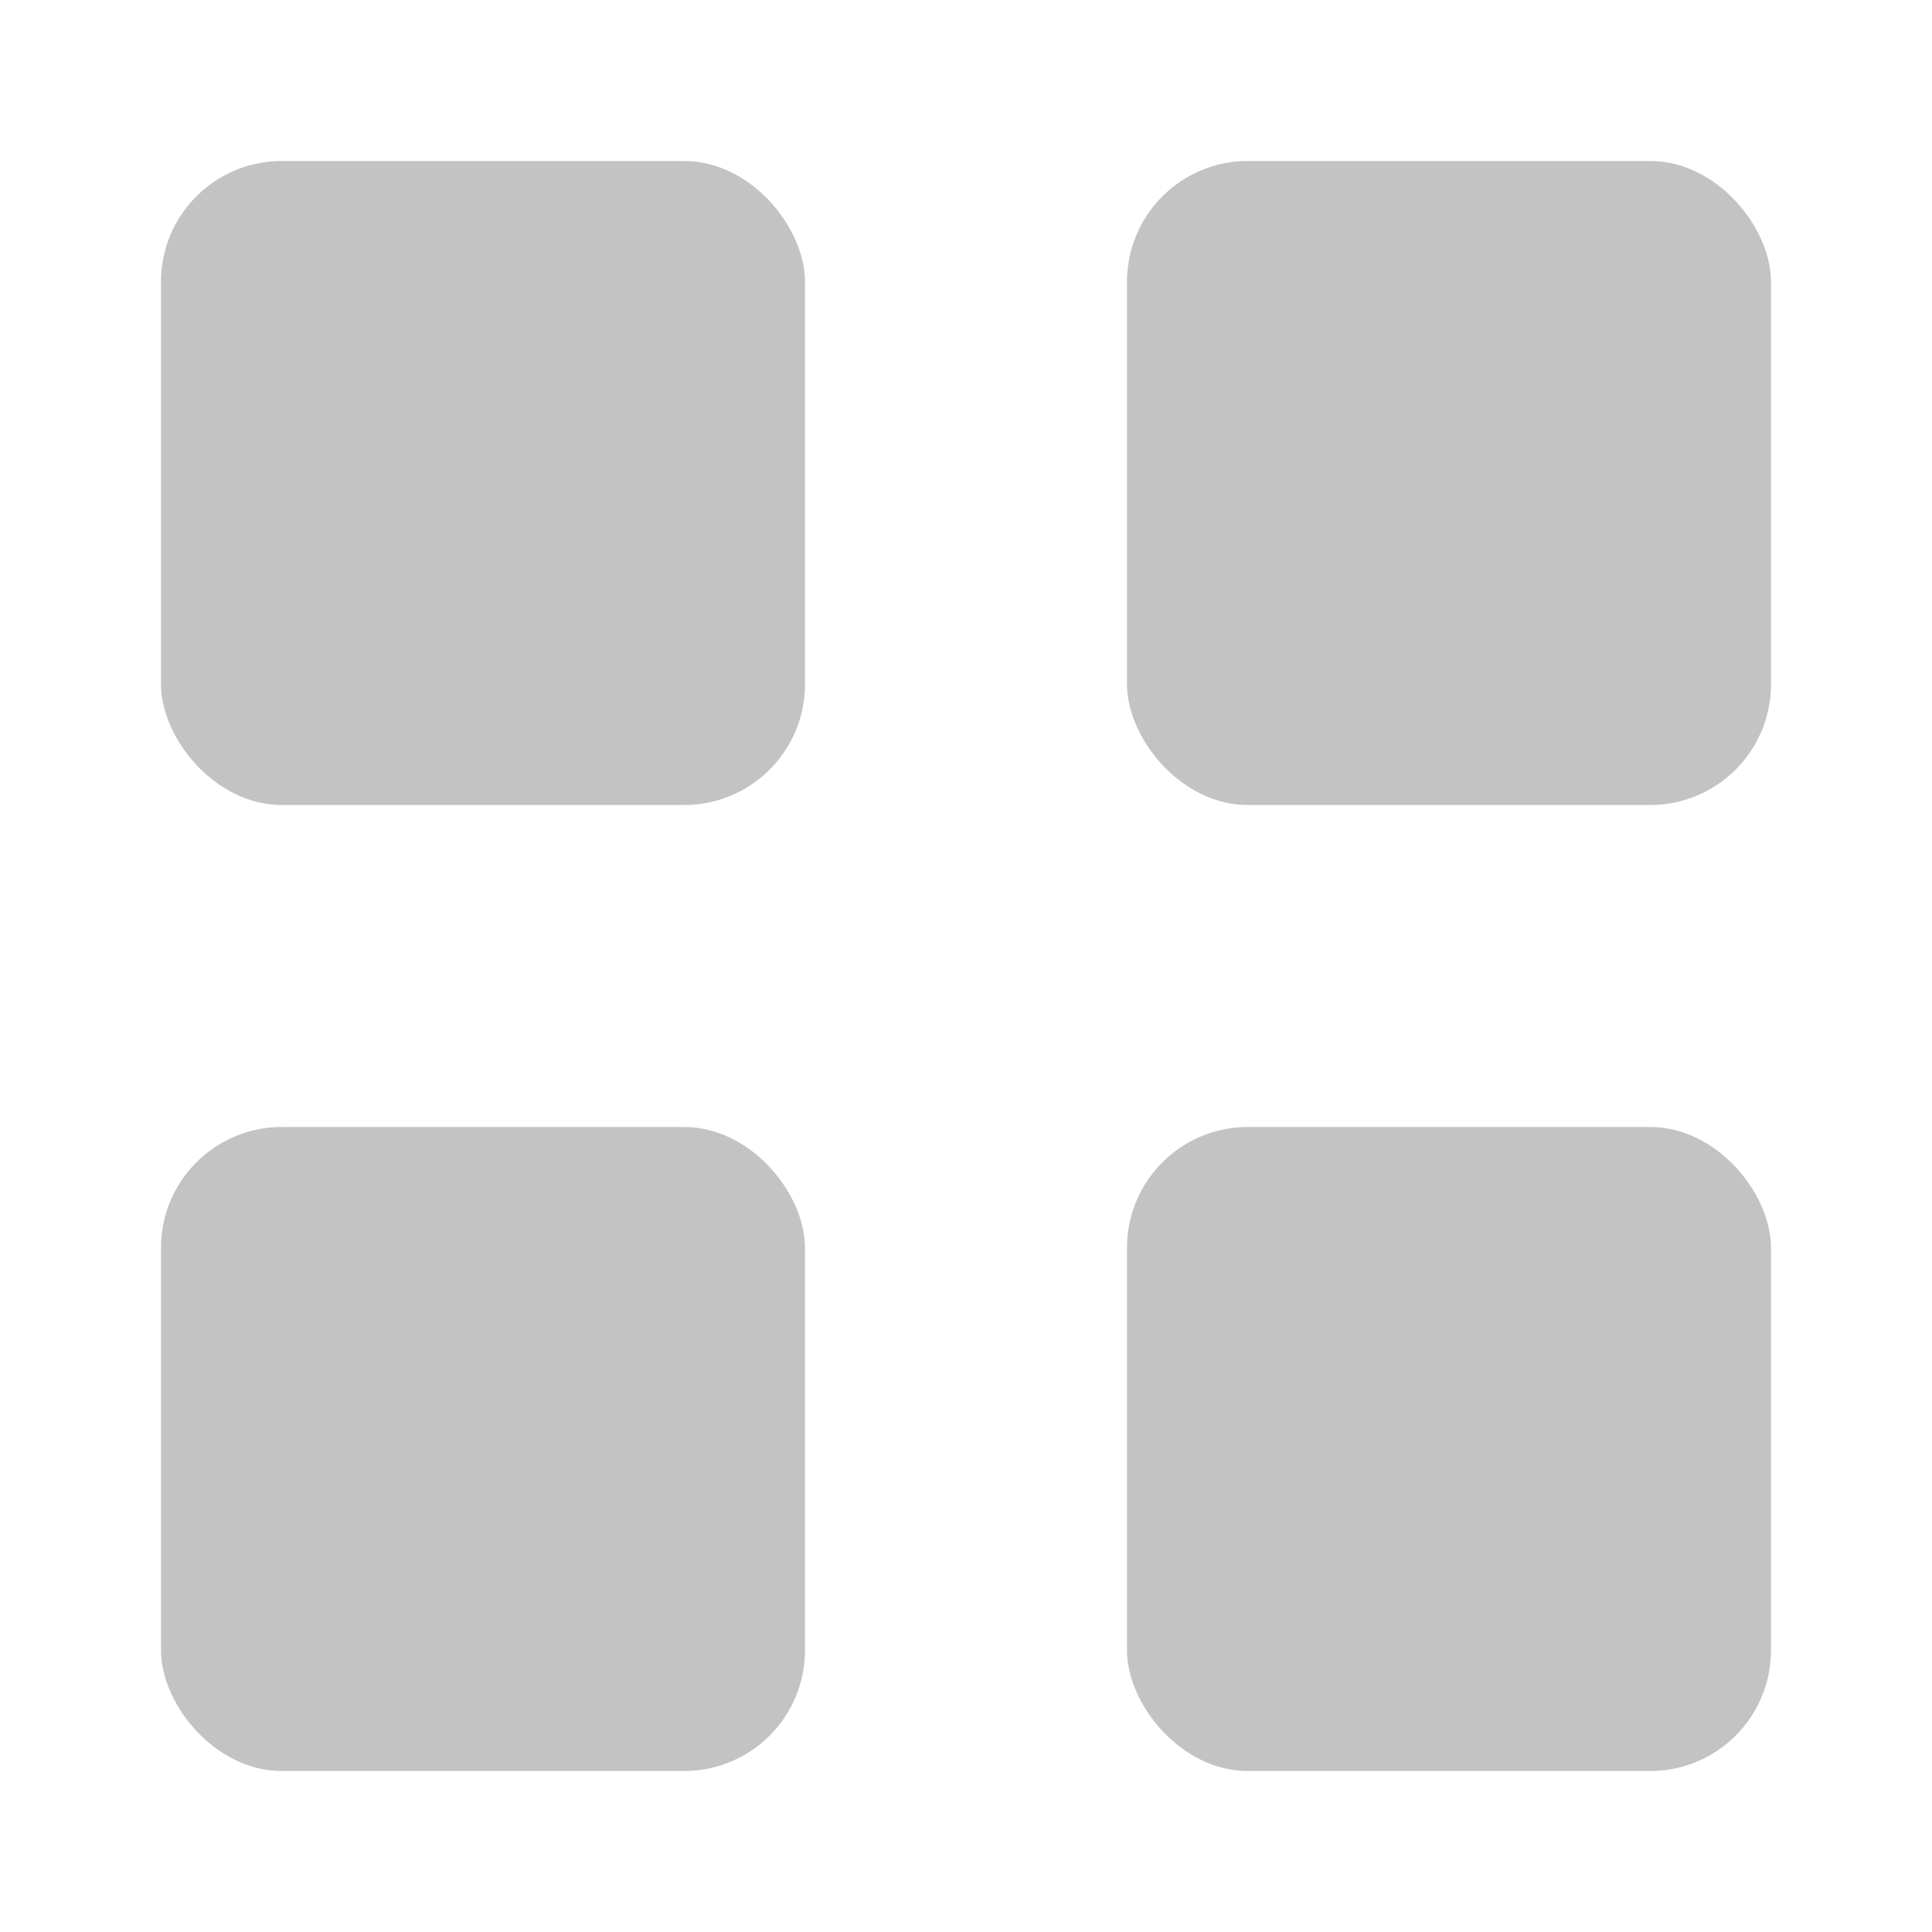 <?xml version="1.0" encoding="UTF-8" standalone="no"?>
<!-- Created with Inkscape (http://www.inkscape.org/) -->

<svg
   width="24"
   height="24"
   viewBox="0 0 24 24"
   version="1.1"
   id="svg1"
   xmlns="http://www.w3.org/2000/svg"
   xmlns:svg="http://www.w3.org/2000/svg">
  <defs
     id="defs1" />
  <g
     id="layer1">
    <rect
       style="fill:#000000;fill-opacity:0.238;stroke-width:2"
       id="rect1"
       width="8"
       height="8"
       x="2"
       y="2"
       ry="1.5" />
    <rect
       style="fill:#000000;fill-opacity:0.238;stroke-width:2"
       id="rect2"
       width="8"
       height="8"
       x="14"
       y="2"
       ry="1.5" />
    <rect
       style="fill:#000000;fill-opacity:0.238;stroke-width:2"
       id="rect3"
       width="8"
       height="8"
       x="2"
       y="14"
       ry="1.5" />
    <rect
       style="fill:#000000;fill-opacity:0.238;stroke-width:2"
       id="rect4"
       width="8"
       height="8"
       x="14"
       y="14"
       ry="1.5" />
  </g>
</svg>
